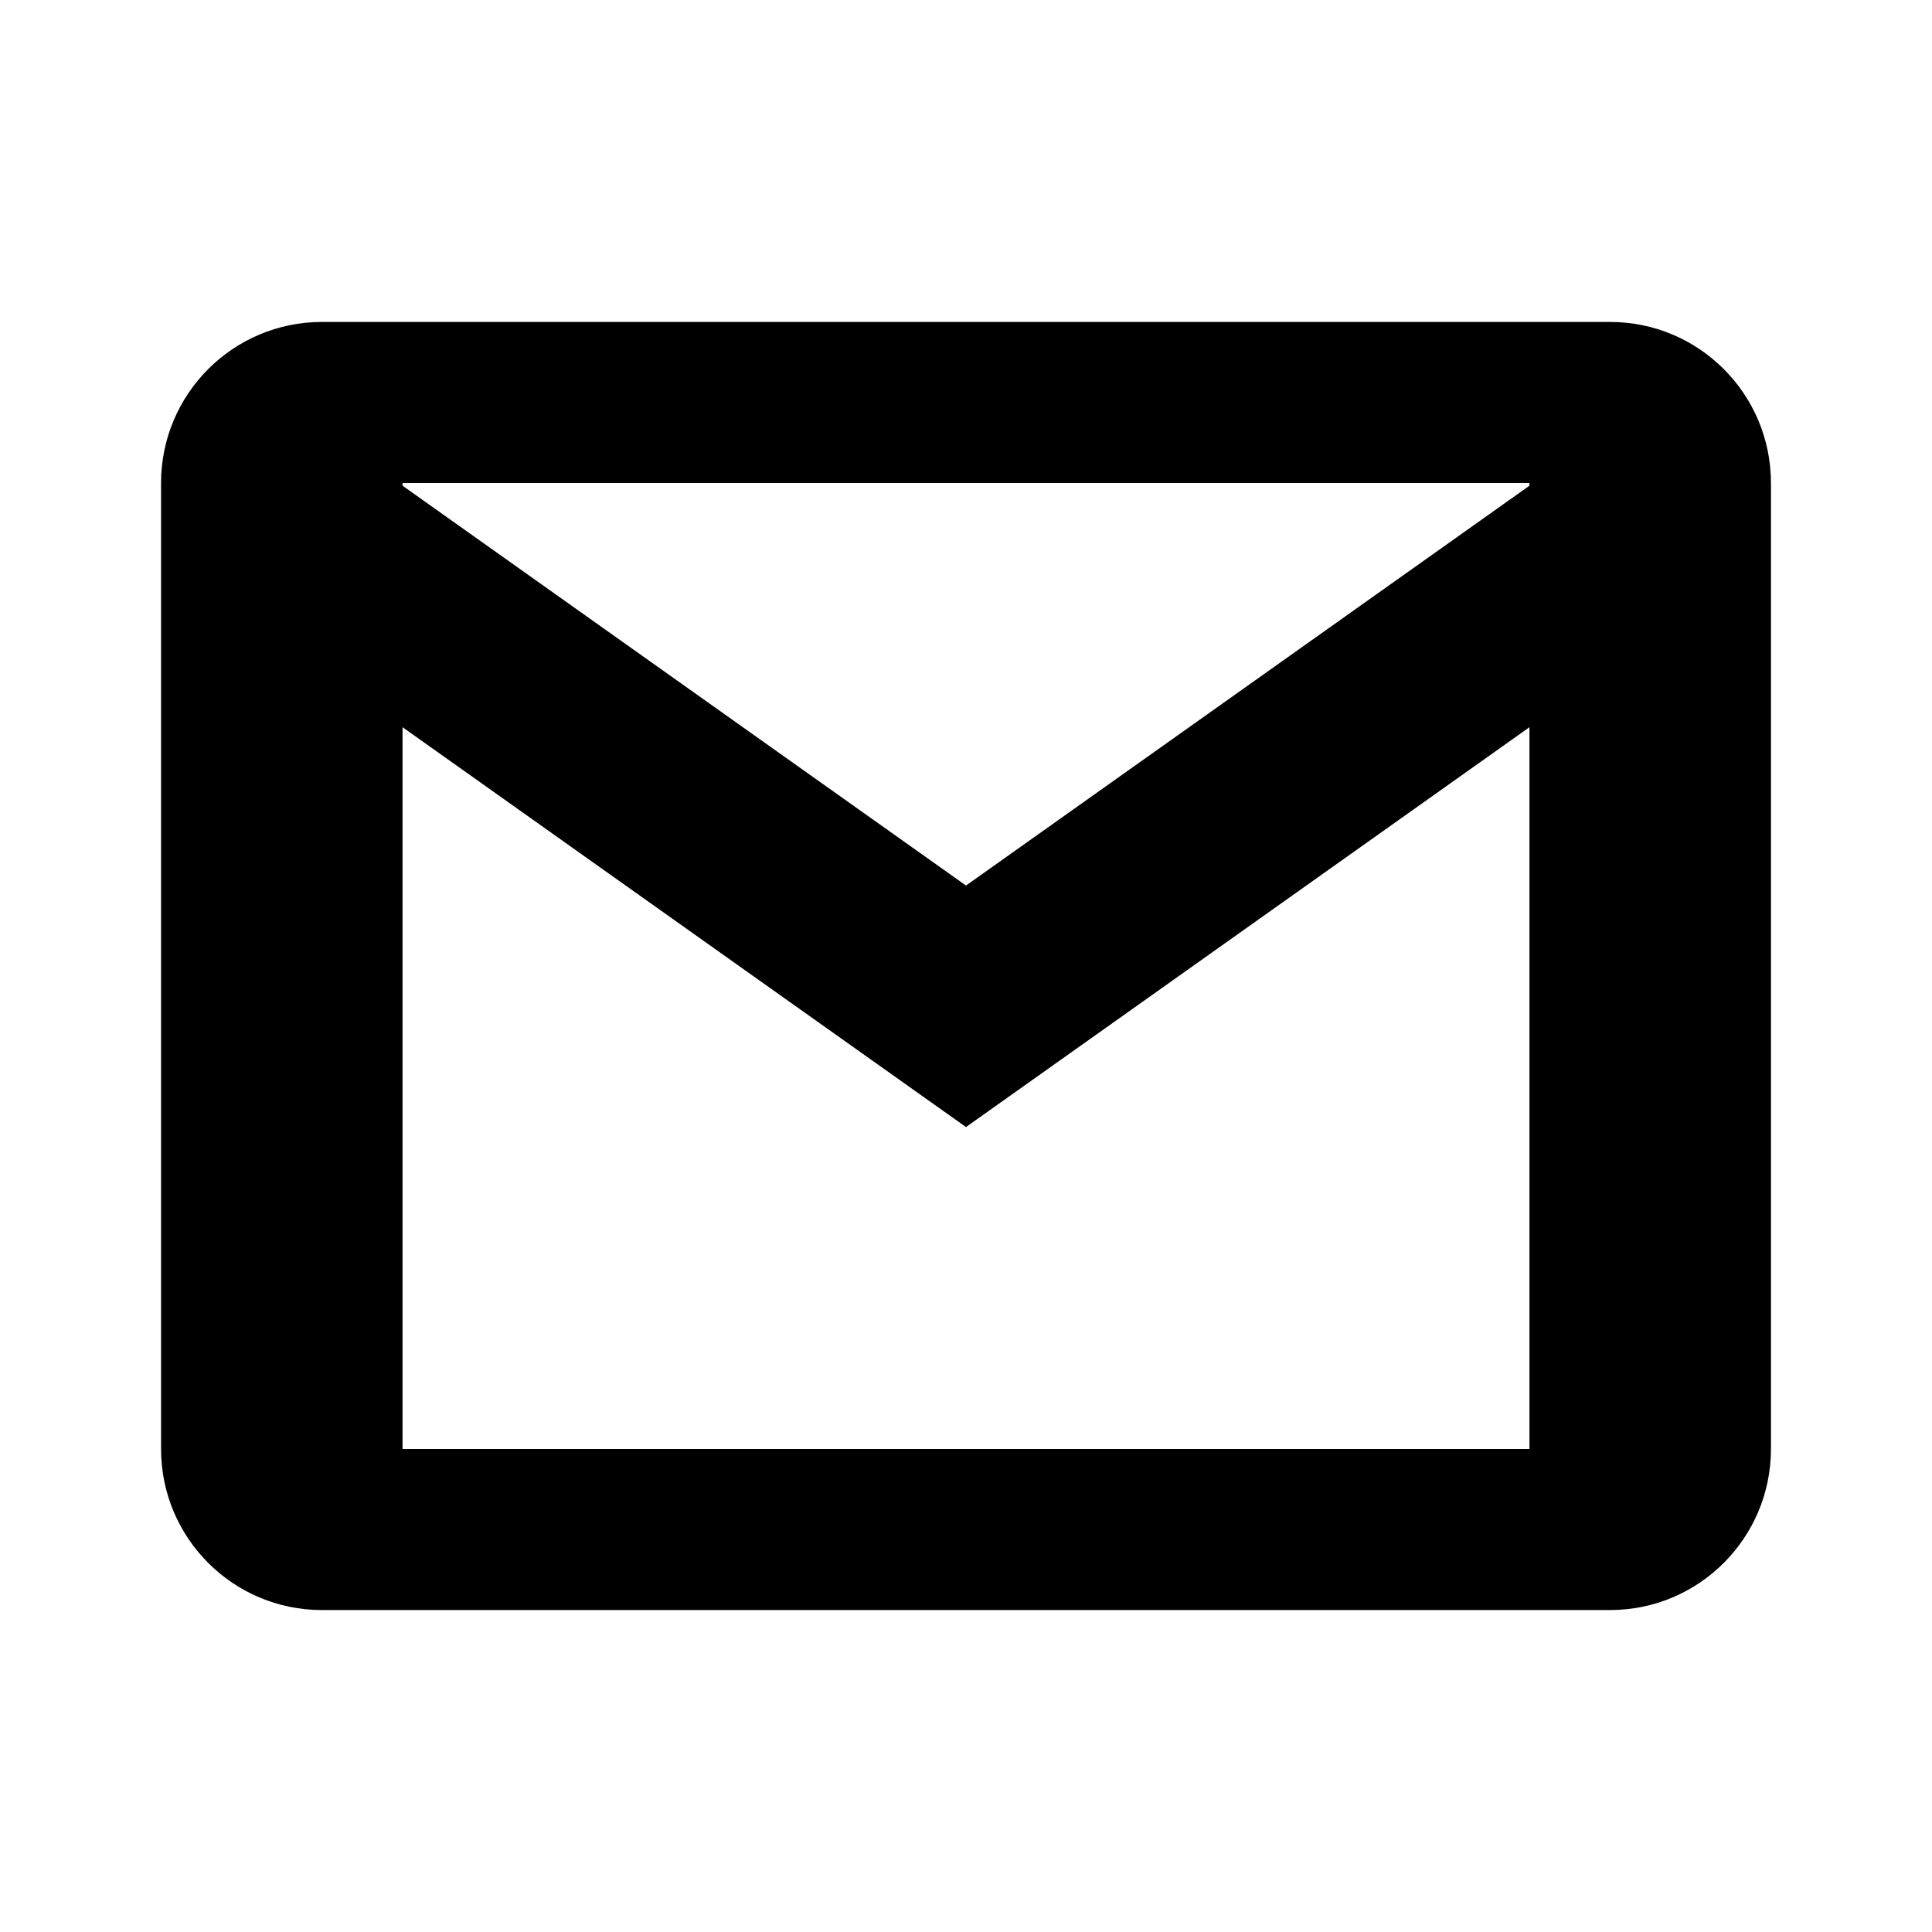 <?xml version="1.0" encoding="UTF-8"?>
<svg xmlns="http://www.w3.org/2000/svg" xmlns:xlink="http://www.w3.org/1999/xlink" viewBox="0 0 50 50" version="1.1" fill="#000000"><g id="surface1" fill="#000000"><path style=" stroke:none;fill-rule:nonzero;fill:#000000;fill-opacity:1" d="M 8.332 8.332 C 6.031 8.332 4.168 10.199 4.168 12.5 L 4.168 37.5 C 4.168 39.801 6.031 41.668 8.332 41.668 L 41.668 41.668 C 43.969 41.668 45.832 39.801 45.832 37.5 L 45.832 12.5 C 45.832 10.199 43.969 8.332 41.668 8.332 Z M 10.418 12.5 L 39.582 12.5 L 39.582 12.57 L 25 22.918 L 10.418 12.57 Z M 10.418 18.82 L 25 29.168 L 39.582 18.82 L 39.582 37.5 L 10.418 37.5 Z " fill="#000000"/></g></svg>
